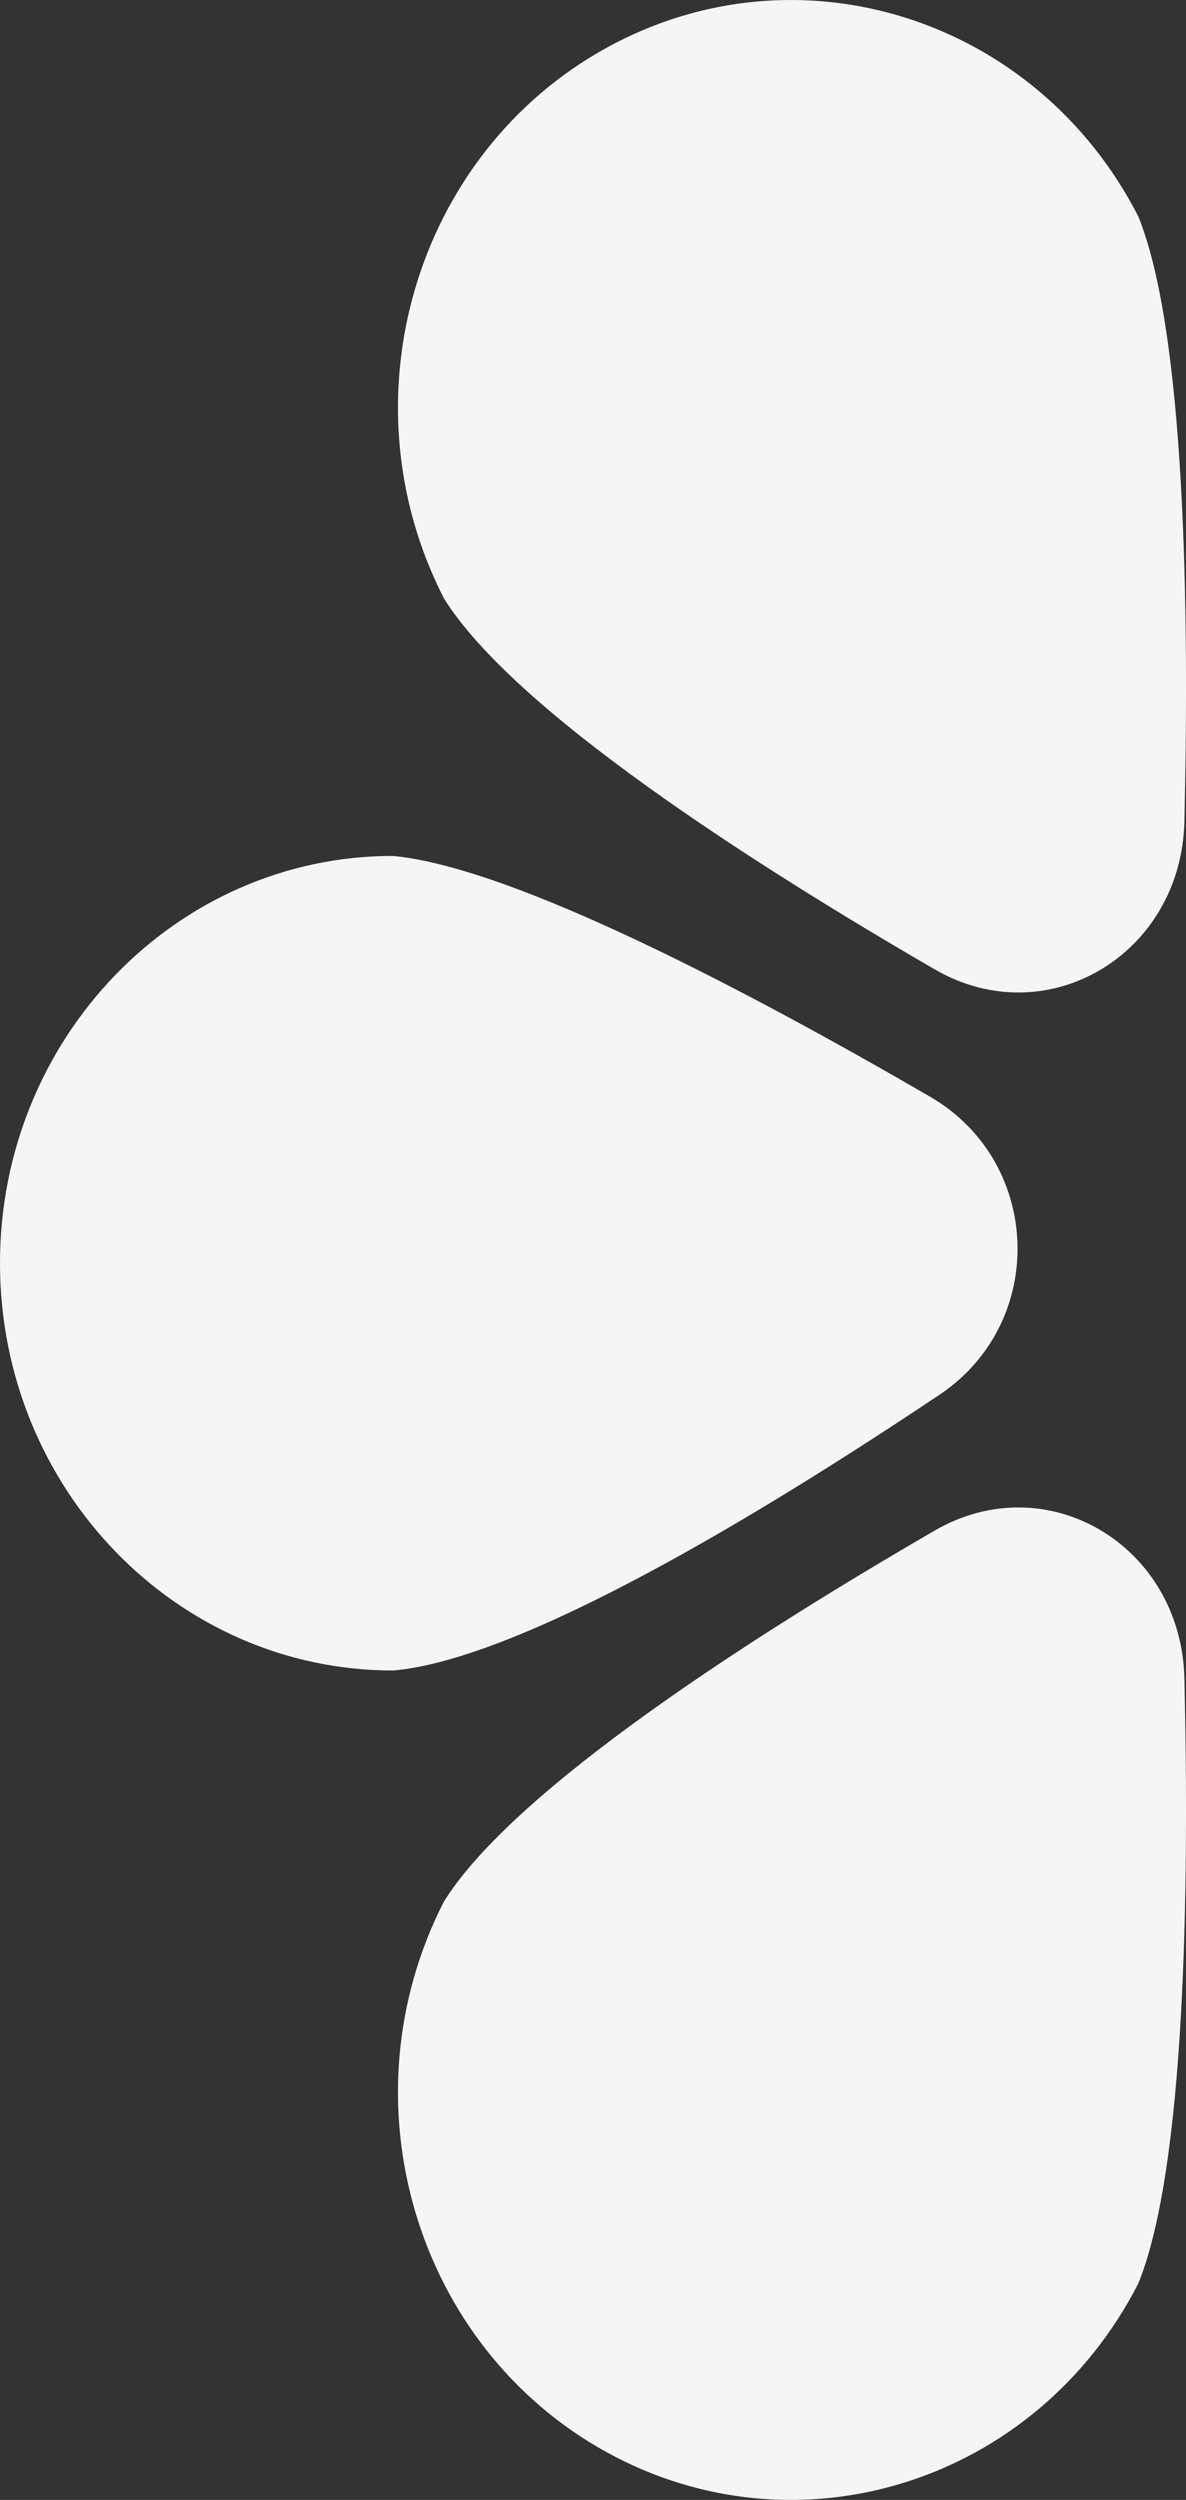 <svg width="28" height="59" viewBox="0 0 28 59" fill="none" xmlns="http://www.w3.org/2000/svg">
<rect x="0" y="0" width="28" height="59" fill="#333333" stroke="none"/>
<path d="M26.873 5.106C27.982 7.834 28.078 14.358 27.962 19.386C27.89 22.529 24.719 24.414 22.07 22.879C17.711 20.353 12.135 16.77 10.481 14.123C8.078 9.434 9.798 3.615 14.325 1.125C18.851 -1.365 24.469 0.417 26.873 5.106Z" fill="#F5F5F5"/>
<path d="M26.873 53.894C27.982 51.166 28.078 44.642 27.962 39.614C27.89 36.471 24.719 34.586 22.07 36.121C17.711 38.647 12.135 42.23 10.481 44.877C8.078 49.566 9.798 55.385 14.325 57.875C18.851 60.365 24.469 58.583 26.873 53.894Z" fill="#F5F5F5"/>
<path d="M9.269 20.2C12.115 20.461 17.726 23.426 21.961 25.885C24.608 27.423 24.732 31.208 22.184 32.914C17.988 35.723 12.322 39.151 9.29 39.425C4.165 39.431 0.006 35.133 6.13436e-06 29.823C-0.006 24.515 4.144 20.206 9.269 20.2Z" fill="#F5F5F5"/>
</svg>
